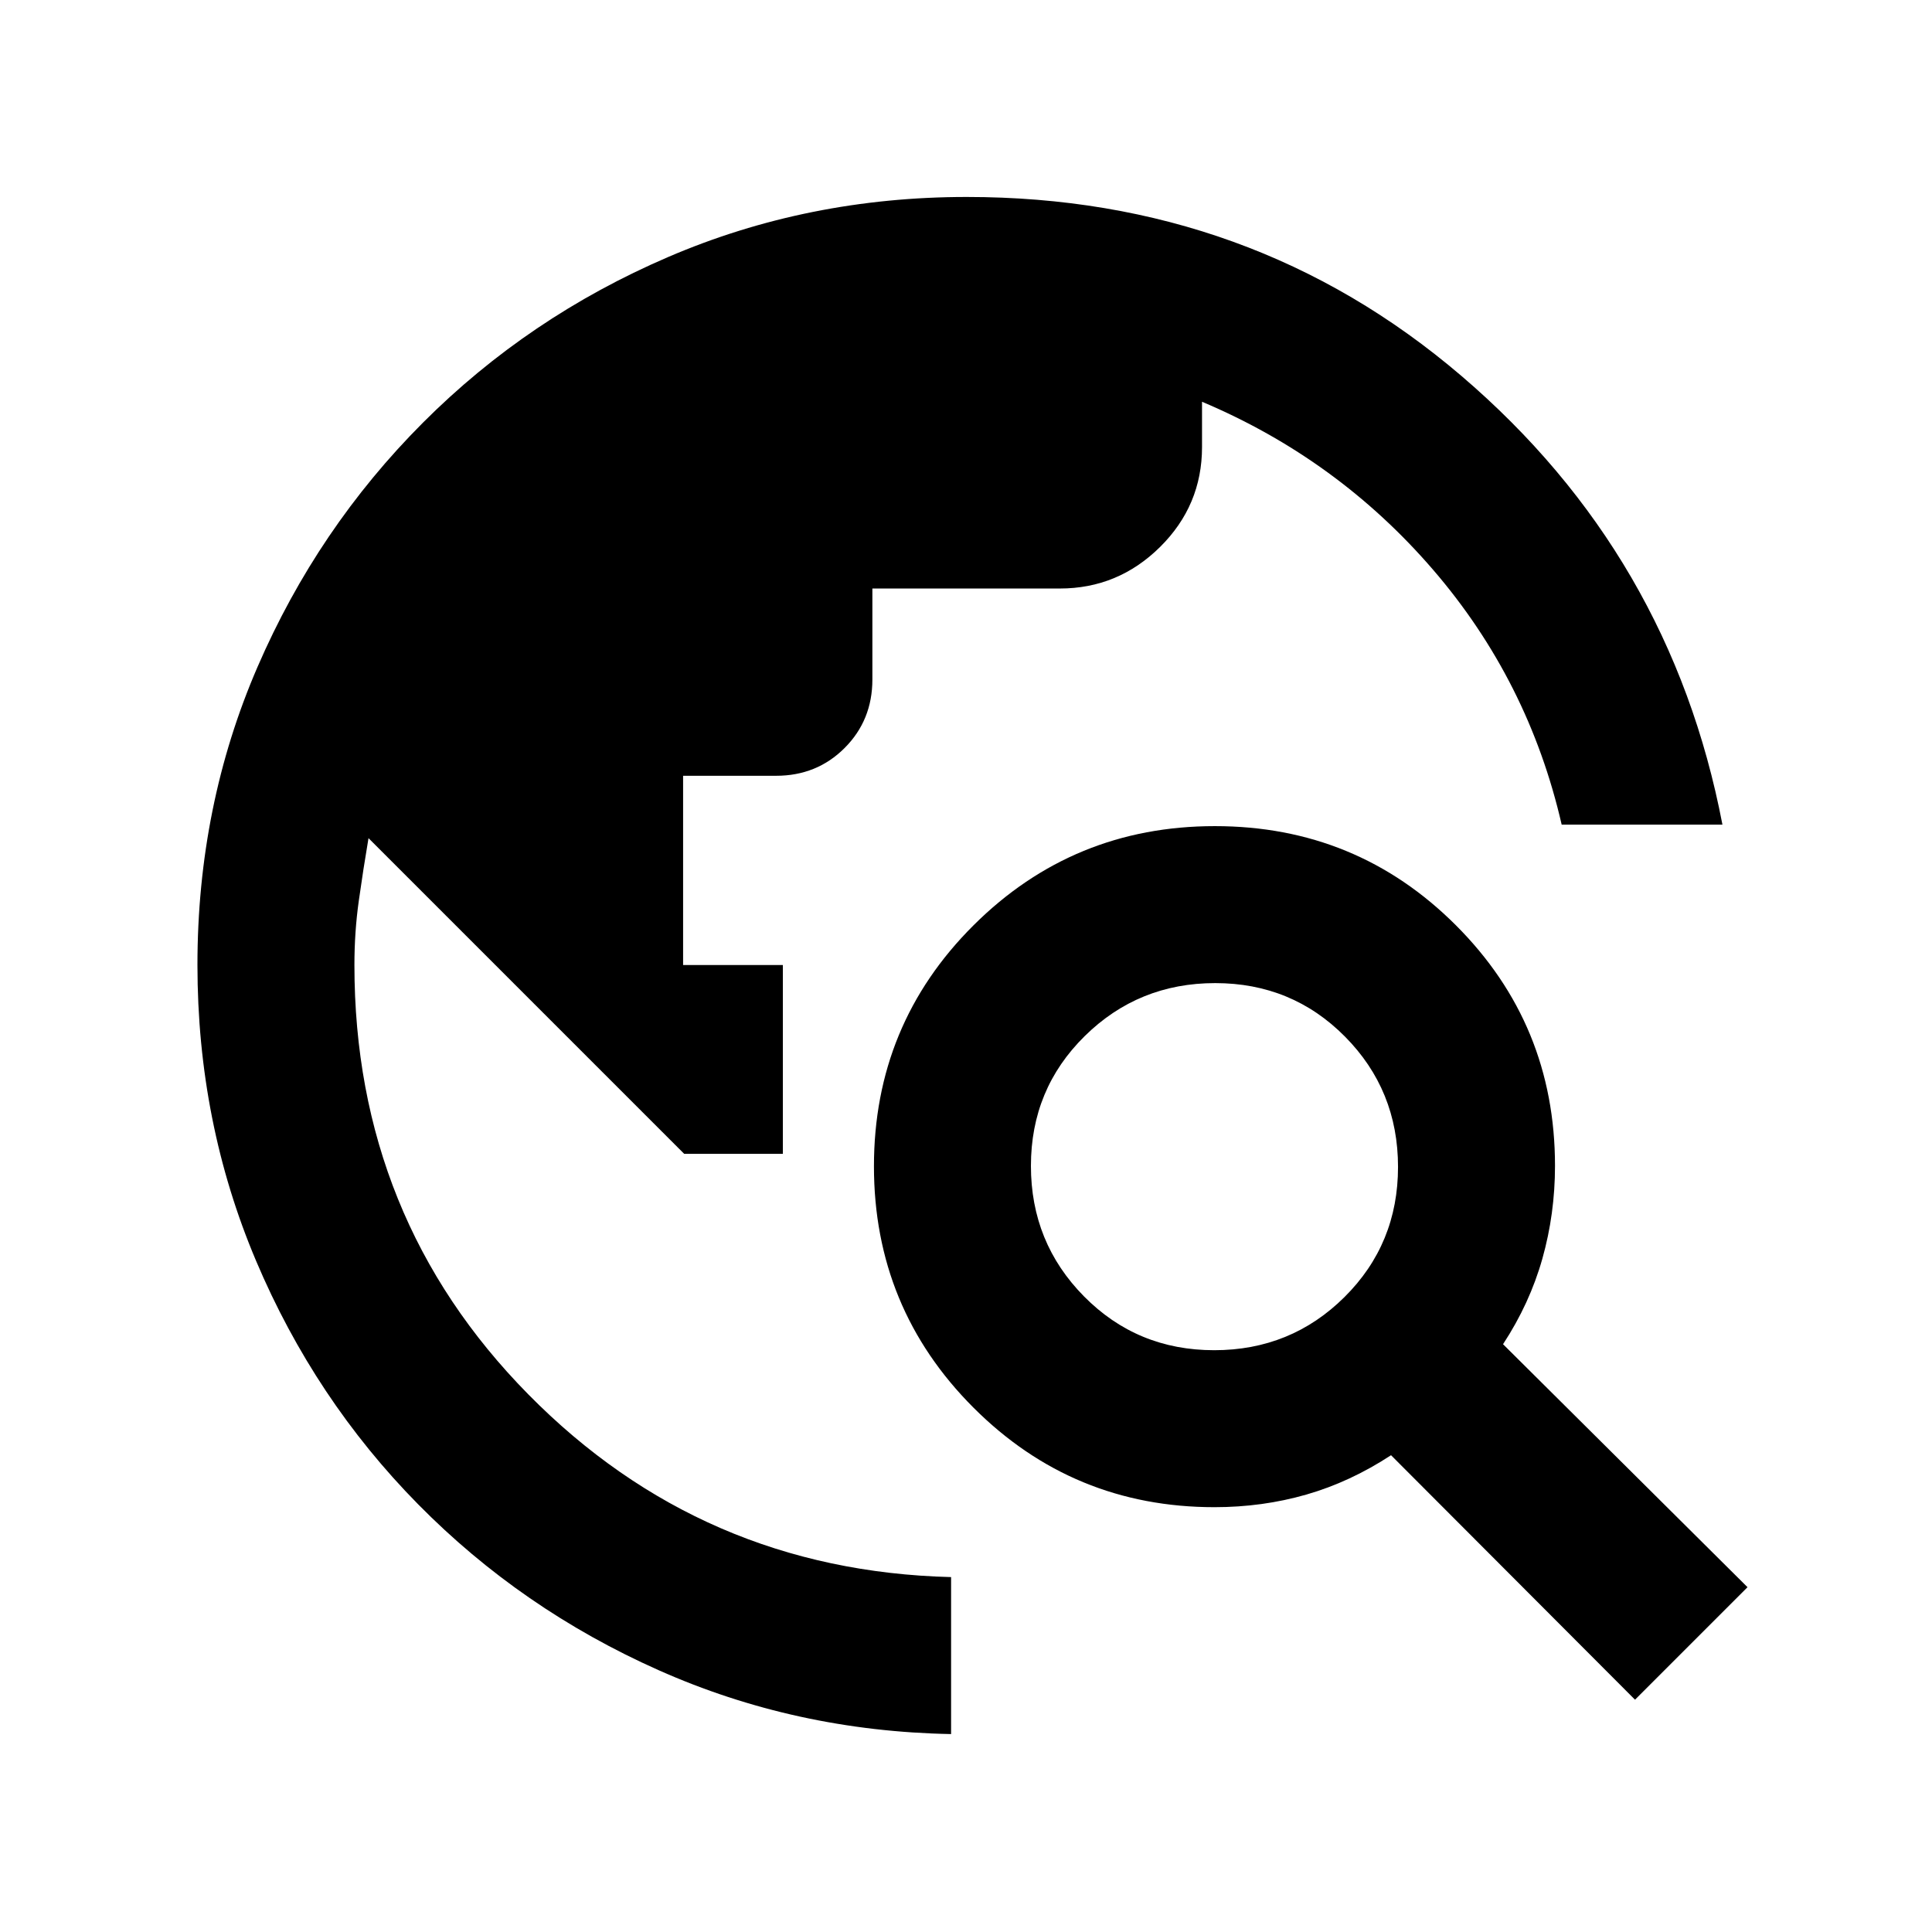 <svg xmlns="http://www.w3.org/2000/svg" height="20" viewBox="0 -960 960 960" width="20"><path d="M472.59-98.35q-77.24-1.43-145.36-31.76-68.12-30.32-119.48-82.43-51.35-52.11-80.5-120.93-29.14-68.82-29.14-147.06 0-79.12 29.85-148.07 29.84-68.94 82.2-121.38 52.35-52.43 121.8-82.29 69.45-29.86 148.41-29.86 141.72 0 245.78 88.9 104.06 88.91 129.72 222.99h-79.88q-16.43-71.53-63.85-126.6-47.42-55.07-114.86-83.53v22.52q0 28.99-20.85 49.64-20.86 20.64-49.8 20.64h-93.15v45.22q0 20.23-13.8 34.03t-34.03 13.8h-46.22v94.04H389v93.81h-49.04L183.11-543.52q-2.63 15.51-4.81 31.02-2.19 15.51-2.19 32.02 0 125.63 86.39 213.32 86.39 87.68 210.09 90.81v78Zm339.84-17.08L691.2-236.91q-20.27 13.28-42.07 19.55-21.8 6.27-45.65 6.27-70.35 0-119.78-49.47-49.44-49.48-49.44-119.92 0-70.45 49.48-119.74 49.47-49.28 119.92-49.28t119.73 49.23q49.28 49.24 49.28 119.57 0 23.83-6.27 46.1-6.27 22.27-19.55 42.53l121.48 120.74-55.9 55.9Zm-209.1-173.66q38.14 0 64.74-26.41 26.6-26.4 26.6-64.65 0-38.15-26.34-64.75t-64.49-26.6q-38.14 0-64.86 26.34t-26.72 64.49q0 38.15 26.41 64.87 26.41 26.71 64.66 26.71Z"/></svg>